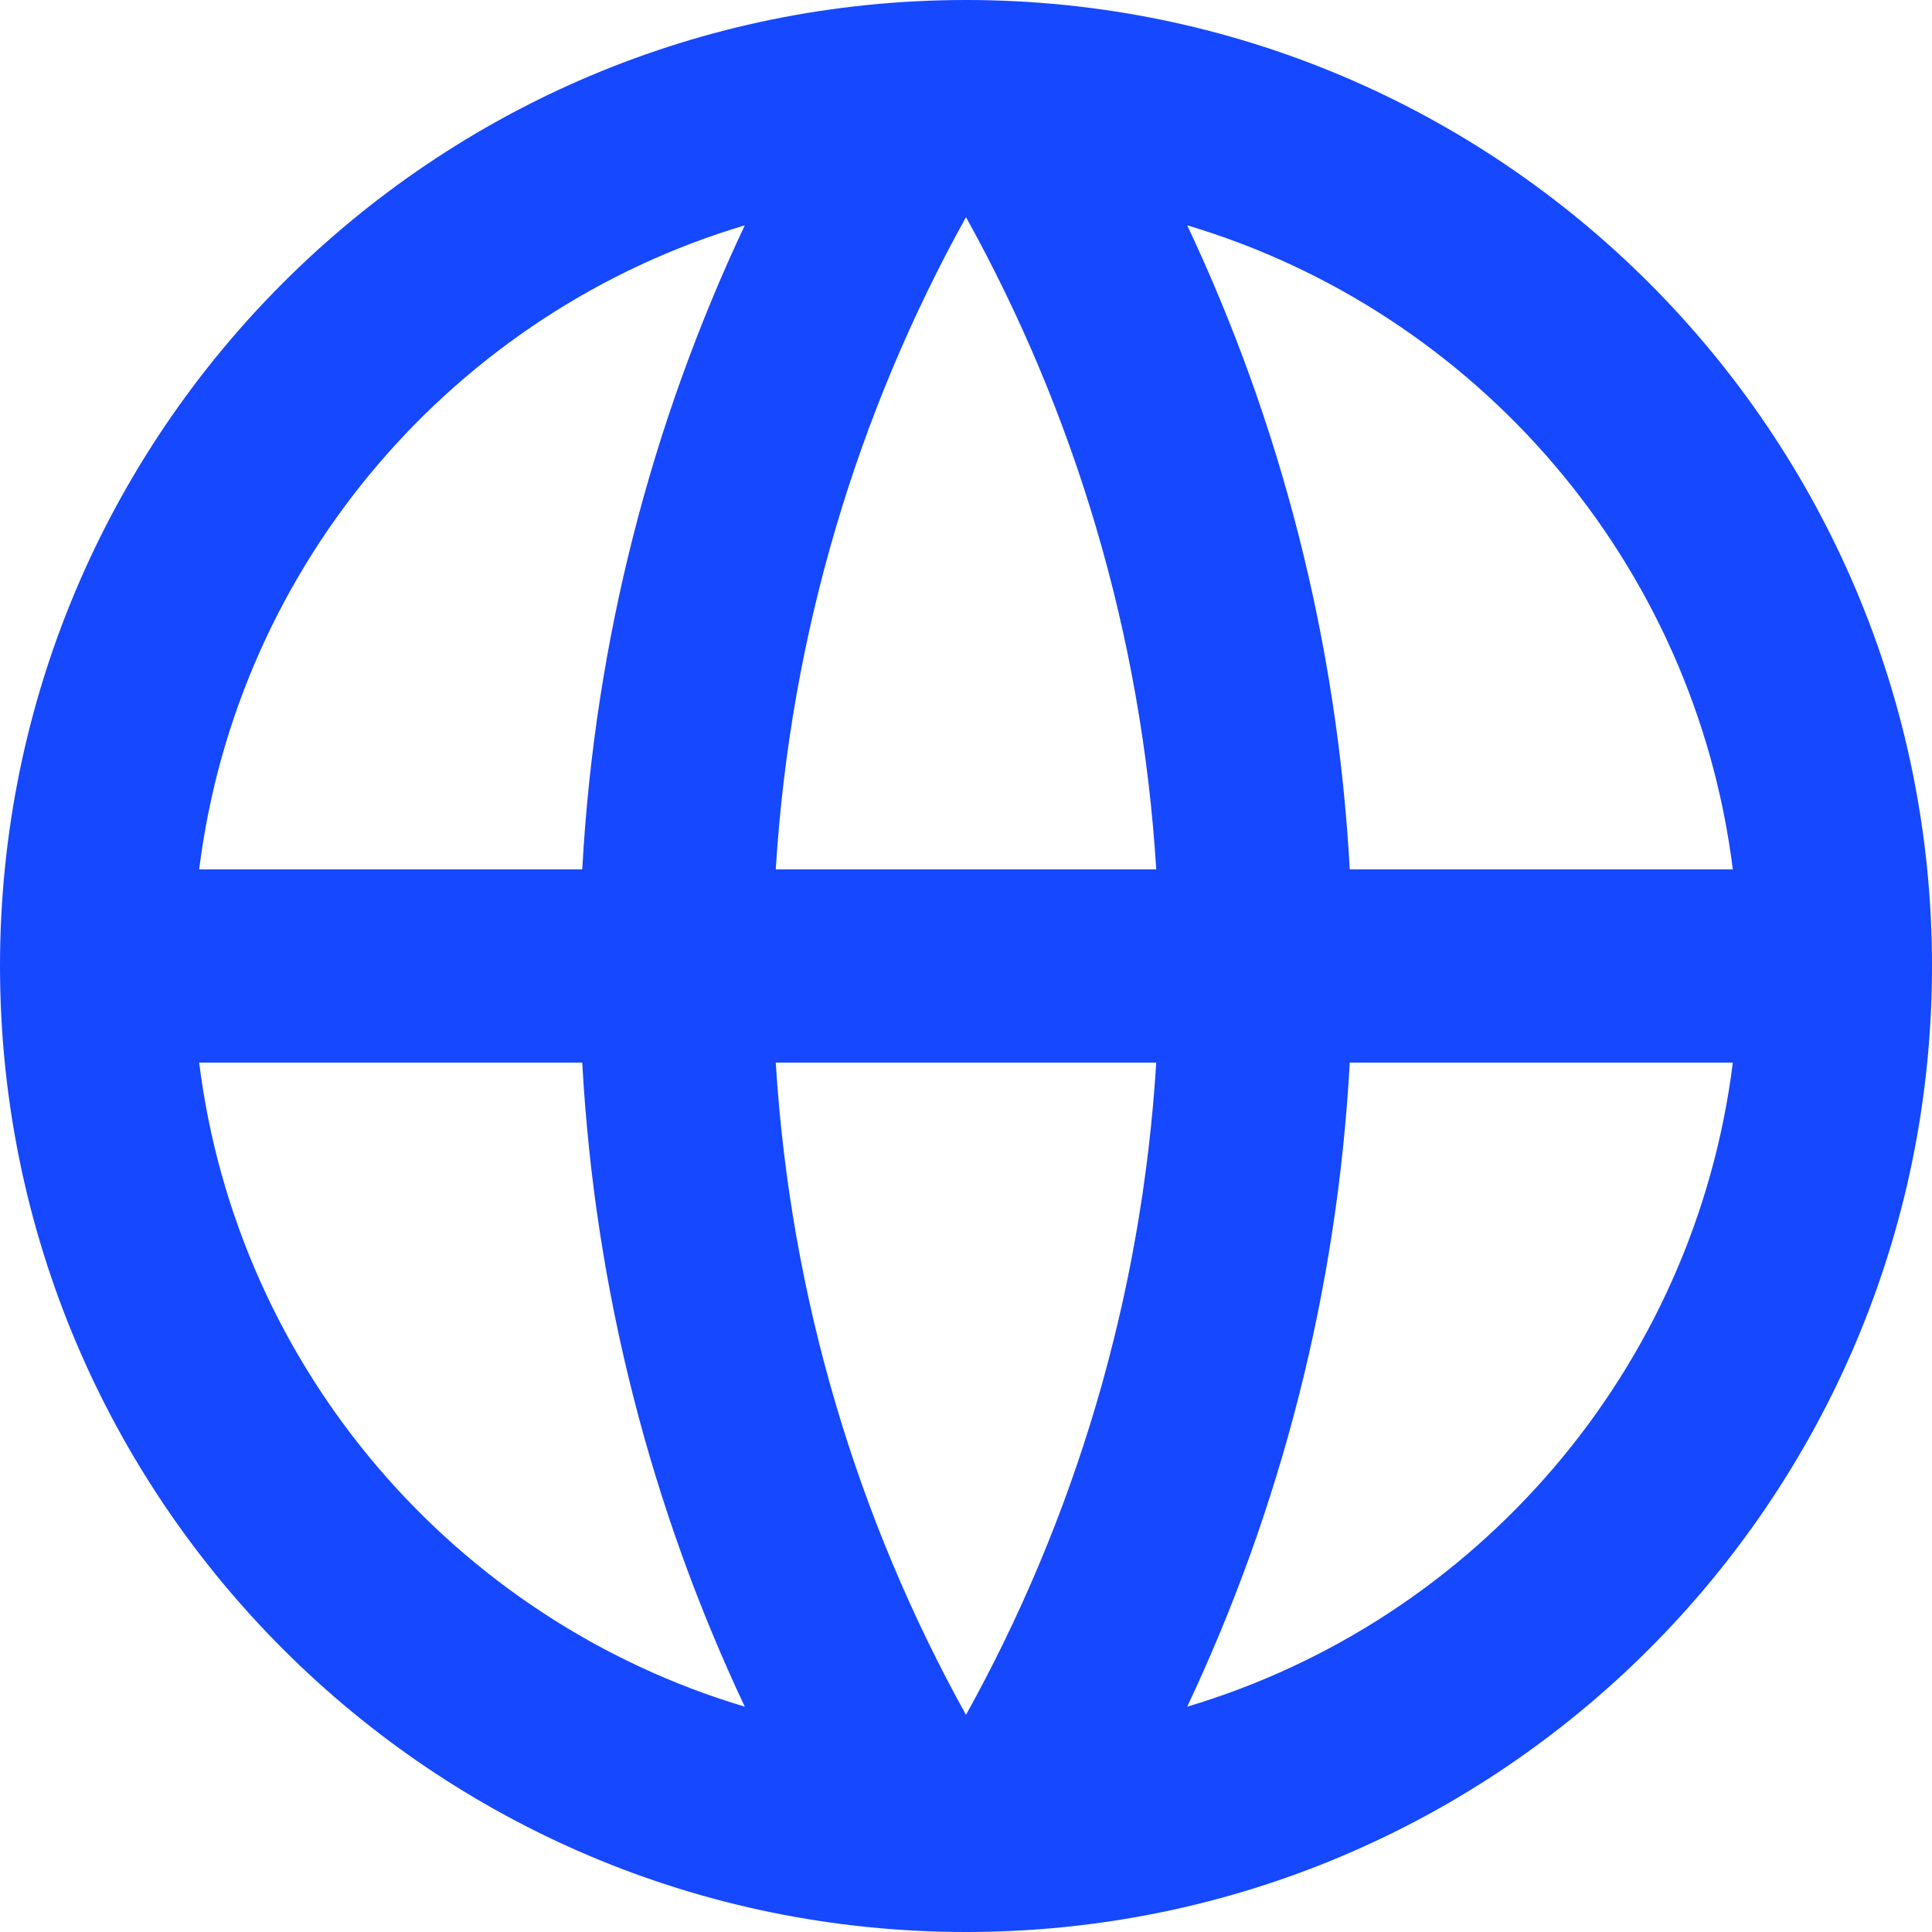 <svg width="860" height="860" viewBox="0 0 860 860" fill="none" xmlns="http://www.w3.org/2000/svg">
<path d="M430 860C192.517 860 0 667.48 0 430C0 192.517 192.517 0 430 0C667.48 0 860 192.517 860 430C860 667.48 667.48 860 430 860ZM331.531 759.698C290.139 671.914 264.765 575.091 259.174 473H88.661C105.694 609.589 202.805 721.312 331.531 759.698ZM345.32 473C351.787 577.868 381.745 676.377 430 763.336C478.255 676.377 508.213 577.868 514.68 473H345.32ZM771.338 473H600.826C595.236 575.091 569.862 671.914 528.47 759.698C657.195 721.312 754.306 609.589 771.338 473ZM88.661 387H259.174C264.765 284.908 290.139 188.085 331.531 100.3C202.805 138.689 105.694 250.41 88.661 387ZM345.32 387H514.68C508.213 282.132 478.255 183.621 430 96.664C381.745 183.621 351.787 282.132 345.32 387ZM528.47 100.3C569.862 188.085 595.236 284.908 600.826 387H771.338C754.306 250.41 657.195 138.689 528.47 100.3Z" fill="#1648FF"/>
</svg>
